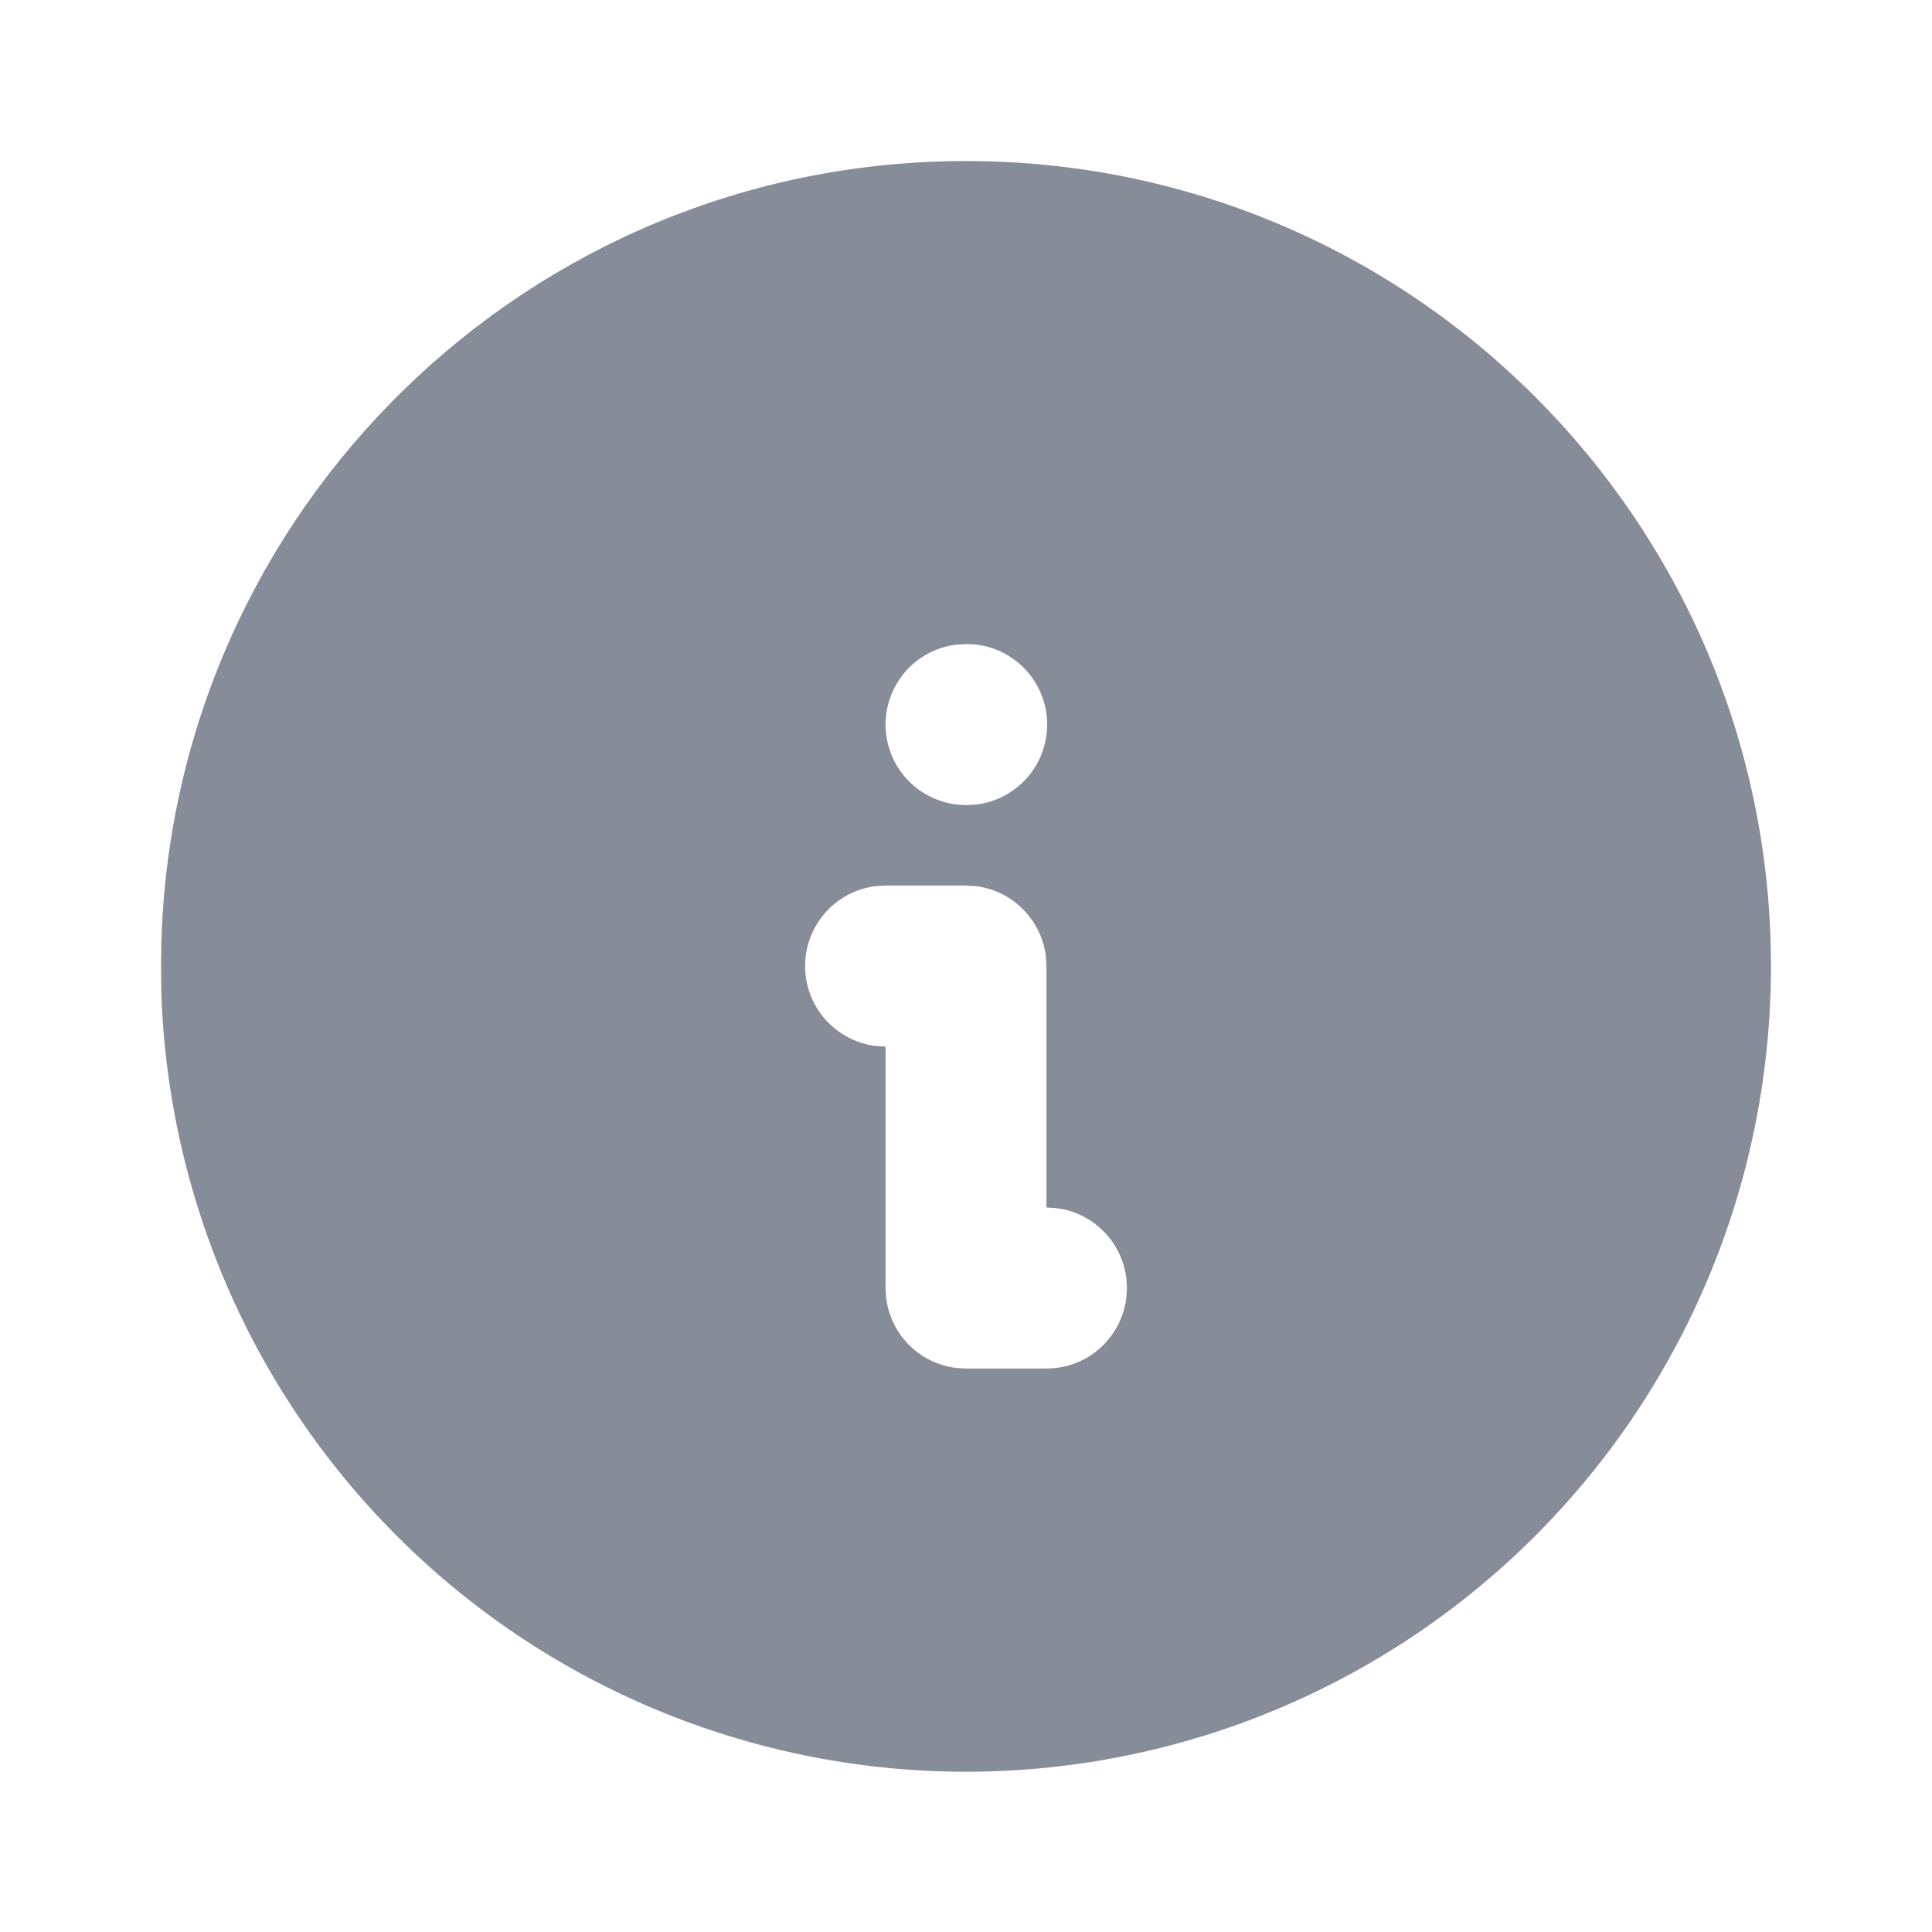 <svg width="14" height="14" viewBox="0 0 14 14" fill="none" xmlns="http://www.w3.org/2000/svg">
<path d="M7 1.167C10.222 1.167 12.833 3.779 12.833 7C12.834 8.532 12.233 10.002 11.159 11.095C10.086 12.187 8.626 12.813 7.094 12.838C5.563 12.862 4.083 12.284 2.975 11.227C1.866 10.17 1.218 8.72 1.169 7.189L1.167 7L1.169 6.837C1.255 3.691 3.832 1.167 7 1.167ZM7 6.417H6.417L6.348 6.421C6.206 6.438 6.076 6.506 5.981 6.613C5.886 6.72 5.834 6.858 5.834 7C5.834 7.143 5.886 7.281 5.981 7.388C6.076 7.494 6.206 7.563 6.348 7.58L6.417 7.584V9.334L6.421 9.402C6.436 9.532 6.495 9.653 6.587 9.746C6.68 9.839 6.801 9.898 6.932 9.913L7 9.917H7.583L7.651 9.913C7.782 9.898 7.903 9.839 7.996 9.746C8.088 9.653 8.147 9.532 8.162 9.402L8.166 9.334L8.162 9.265C8.148 9.146 8.098 9.035 8.018 8.945C7.939 8.856 7.833 8.793 7.717 8.765L7.651 8.754L7.583 8.75V7L7.579 6.932C7.564 6.802 7.505 6.681 7.412 6.588C7.32 6.495 7.198 6.436 7.068 6.421L7 6.417ZM7.006 4.667L6.932 4.671C6.79 4.688 6.659 4.756 6.564 4.863C6.47 4.97 6.417 5.108 6.417 5.25C6.417 5.393 6.47 5.531 6.564 5.638C6.659 5.744 6.79 5.813 6.932 5.83L7 5.834L7.074 5.83C7.216 5.813 7.346 5.744 7.441 5.638C7.536 5.531 7.588 5.393 7.588 5.25C7.588 5.108 7.536 4.97 7.441 4.863C7.346 4.756 7.216 4.688 7.074 4.671L7.006 4.667Z" fill="#868C98"/>
</svg>
